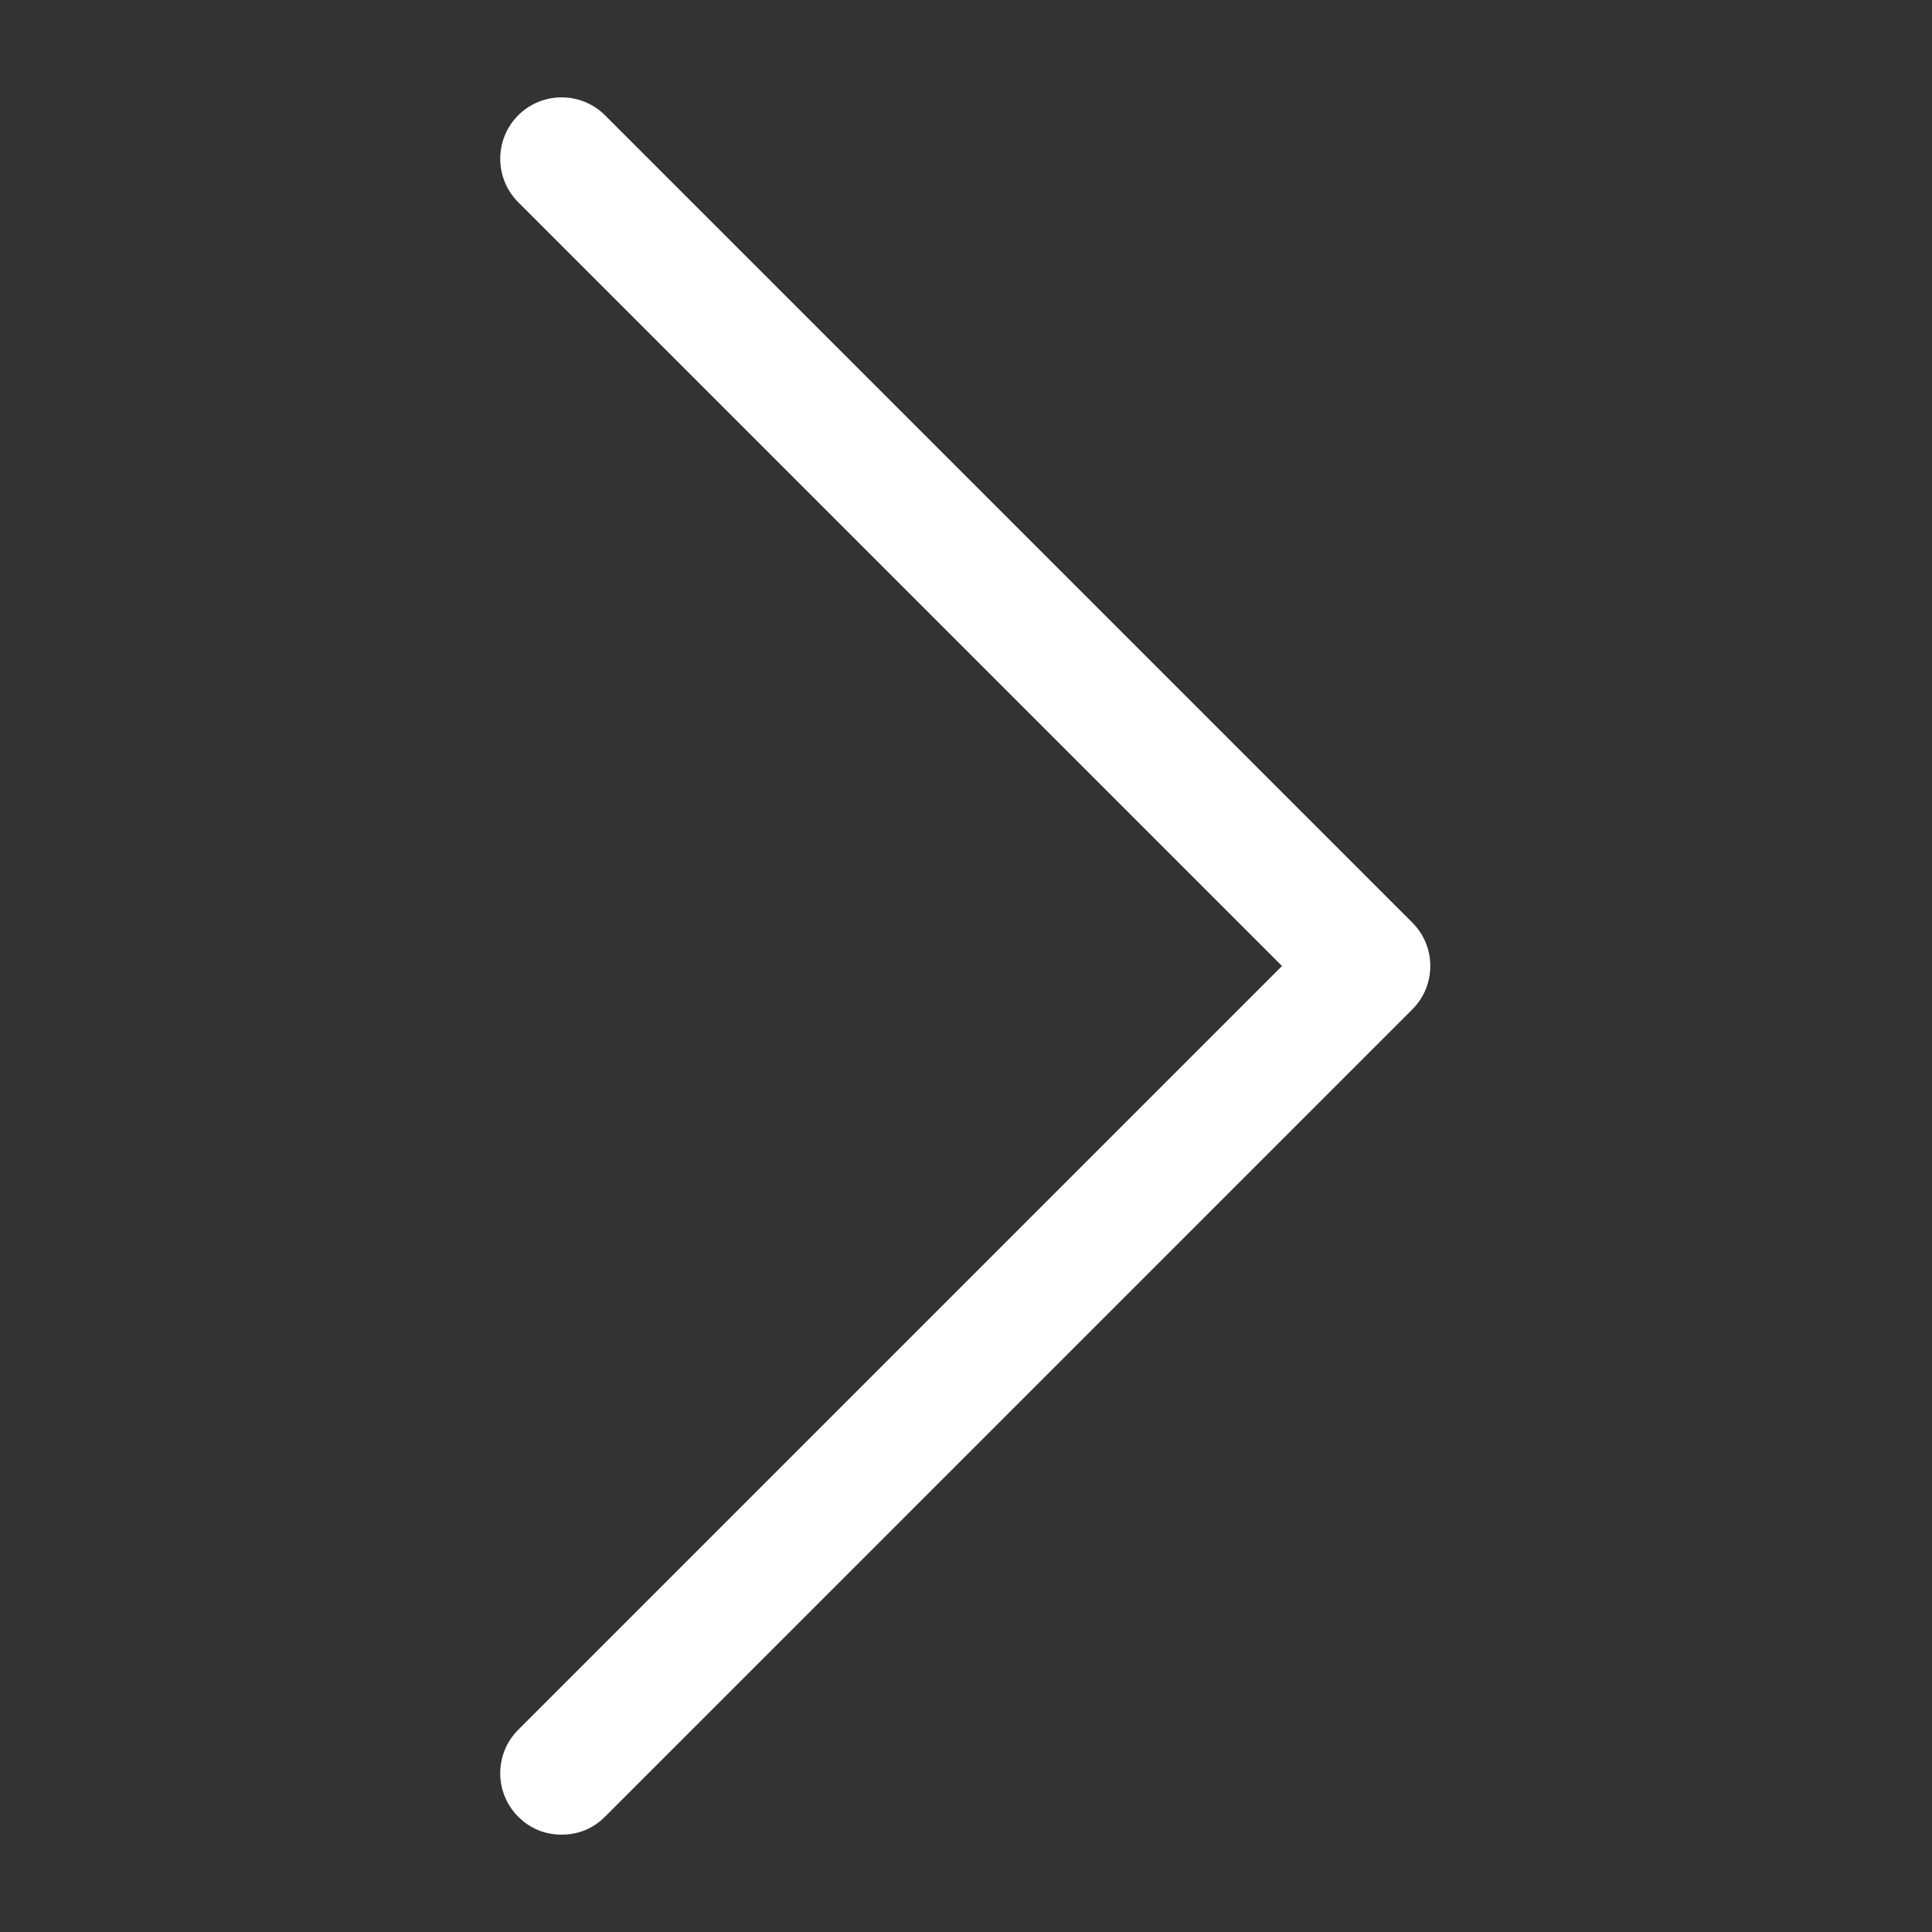 <svg width="23" height="23" viewBox="0 0 23 23" fill="none" xmlns="http://www.w3.org/2000/svg">
<rect x="0" y="0" width="23" height="23" fill="#333333" stroke="none"/>
<path d="M7.203 21.627C7.061 21.77 6.882 21.841 6.686 21.841C6.49 21.841 6.312 21.77 6.169 21.627C5.884 21.342 5.884 20.878 6.169 20.593L15.262 11.5L6.169 2.407C5.884 2.122 5.884 1.658 6.169 1.373C6.454 1.088 6.918 1.088 7.203 1.373L16.813 10.983C17.099 11.268 17.099 11.732 16.813 12.017L7.203 21.627Z" fill="white"/>
</svg>
